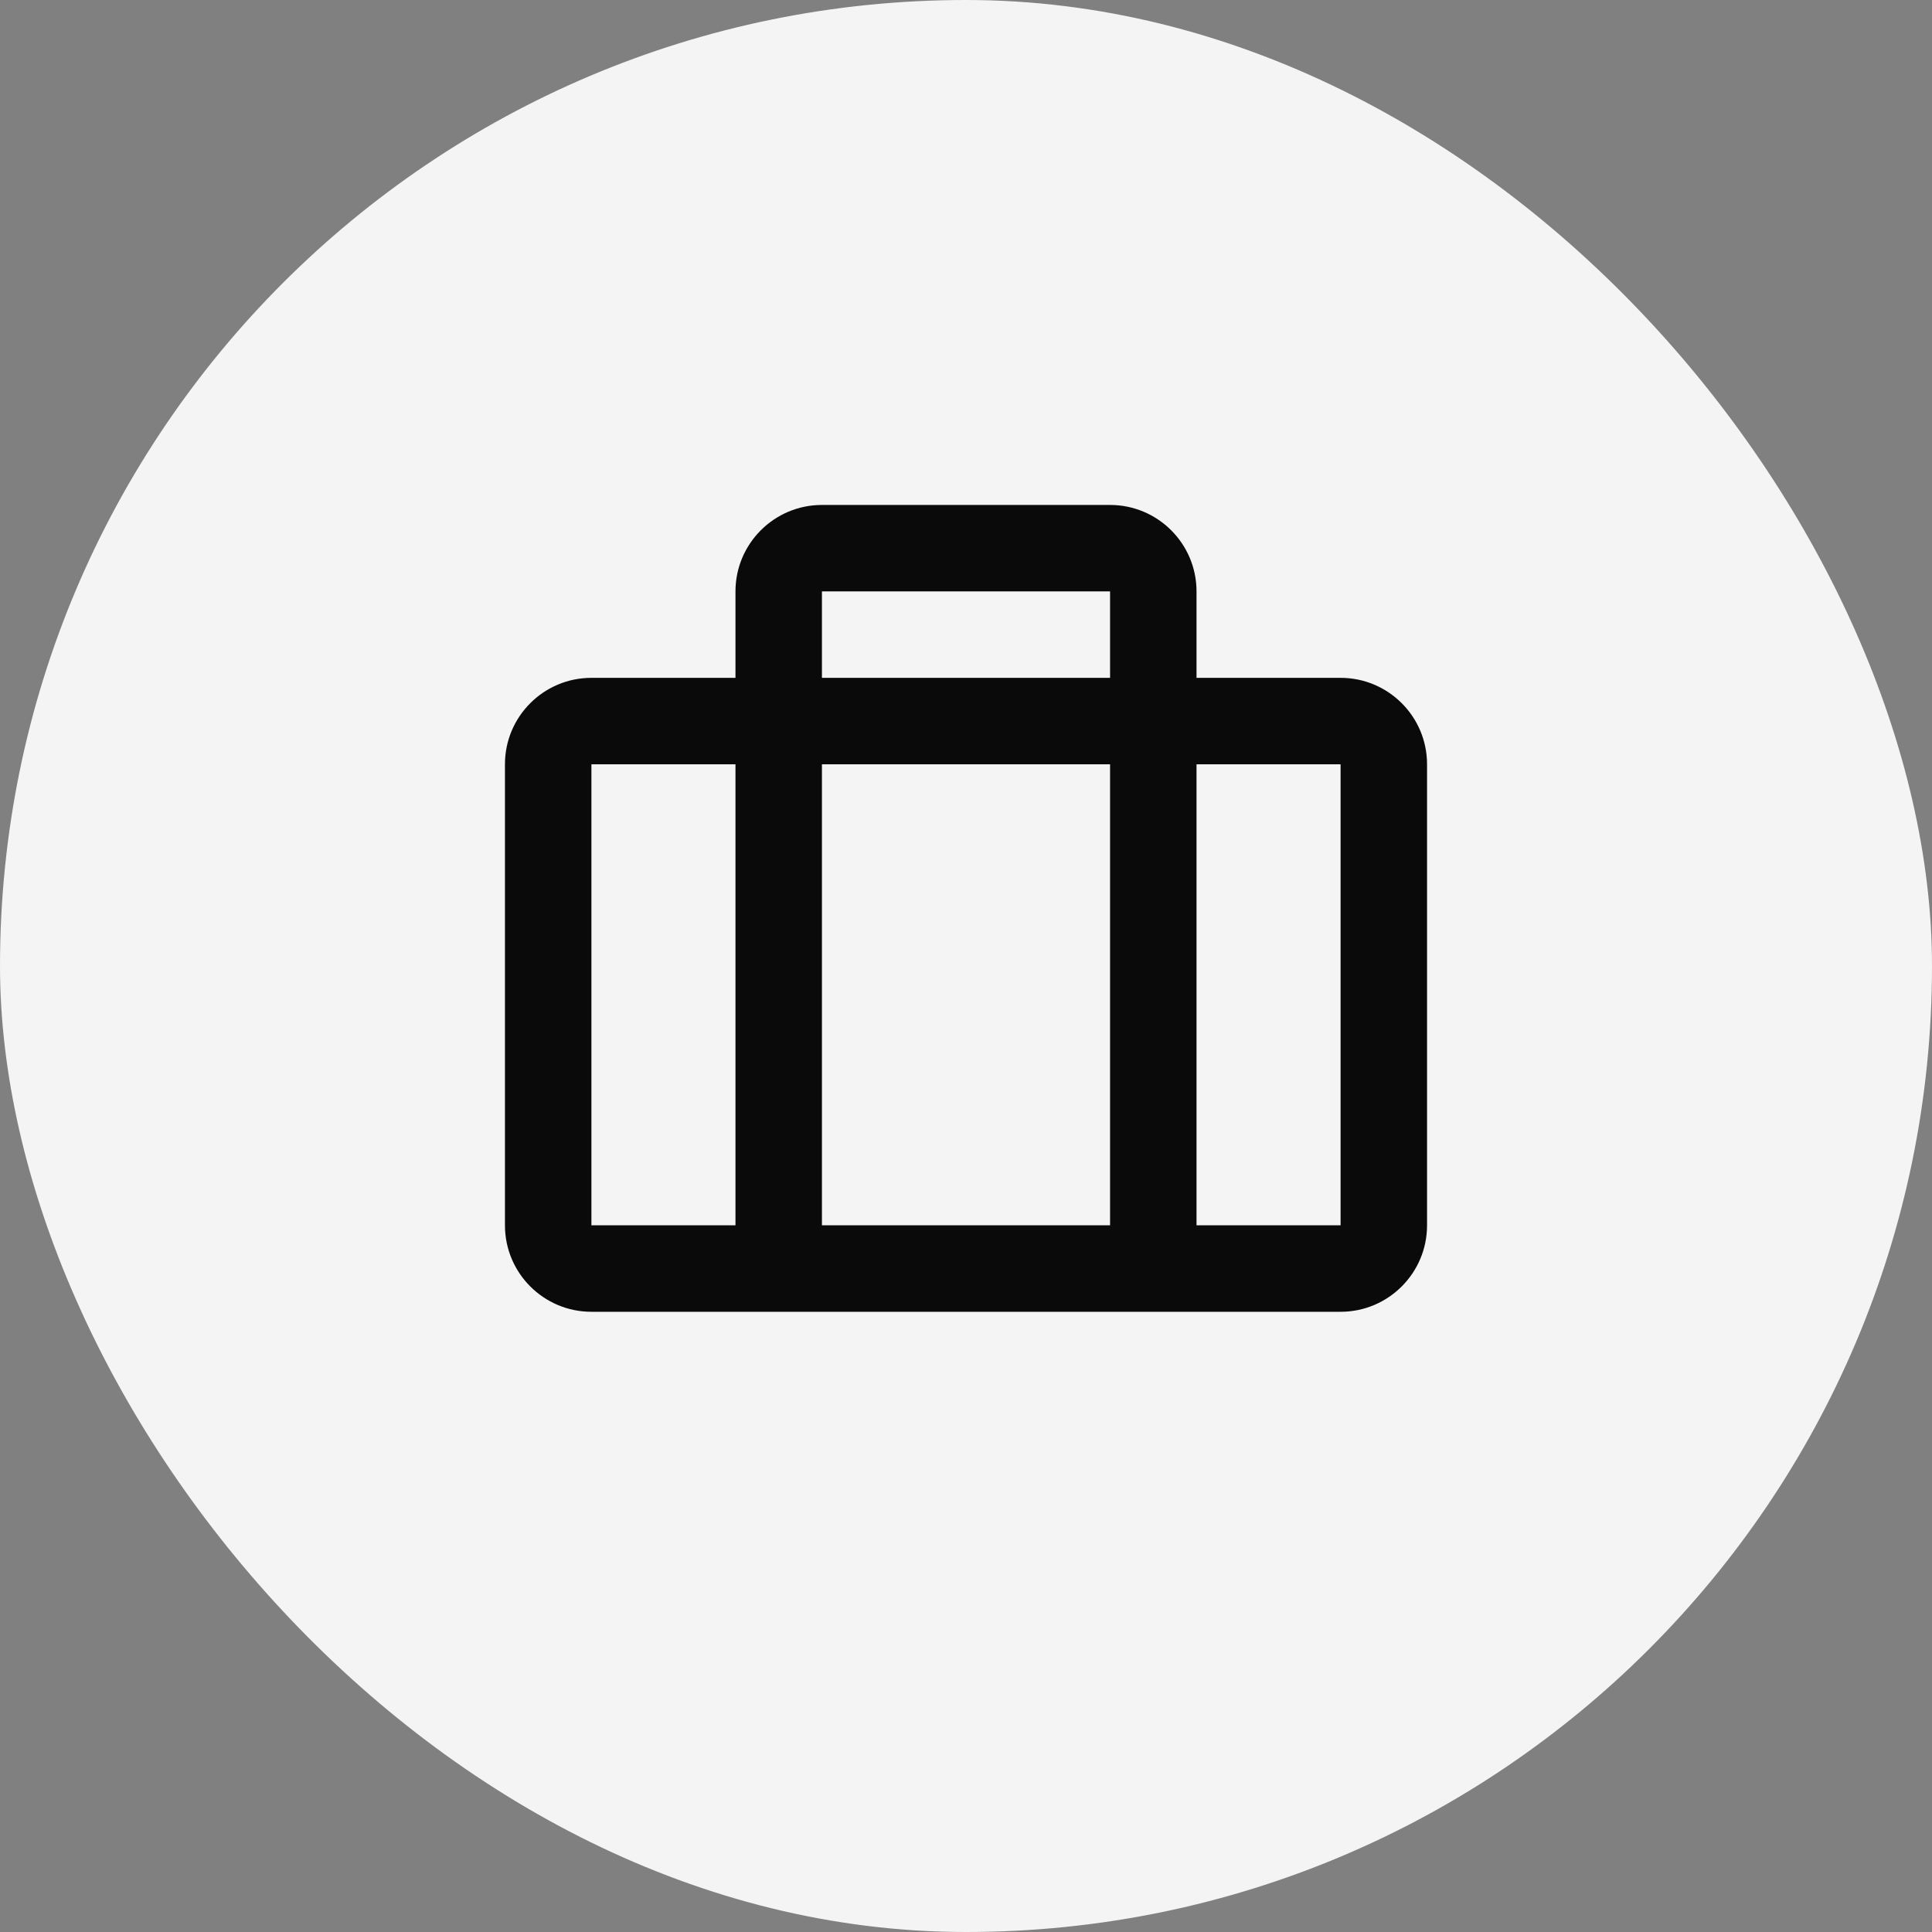 <svg width="88" height="88" viewBox="0 0 88 88" fill="none" xmlns="http://www.w3.org/2000/svg">
<rect x="0" y="0" width="88" height="88" fill="#808080" stroke="none"/>
<rect width="88" height="88" rx="44" fill="#F4F4F4"/>
<path d="M61.062 30.875H54.5V26.938C54.5 24.764 52.736 23 50.562 23H37.438C35.264 23 33.5 24.764 33.5 26.938V30.875H26.938C24.764 30.875 23 32.639 23 34.812V55.812C23 57.986 24.764 59.75 26.938 59.75H61.062C63.236 59.75 65 57.986 65 55.812V34.812C65 32.639 63.236 30.875 61.062 30.875ZM37.438 26.938H50.562V30.875H37.438V26.938ZM26.938 55.812V34.812H33.5V55.812H26.938ZM37.438 55.812V34.812H50.562V55.812H37.438ZM61.062 55.812H54.5V34.812H61.062V55.812Z" fill="#0A0A0A"/>
</svg>
